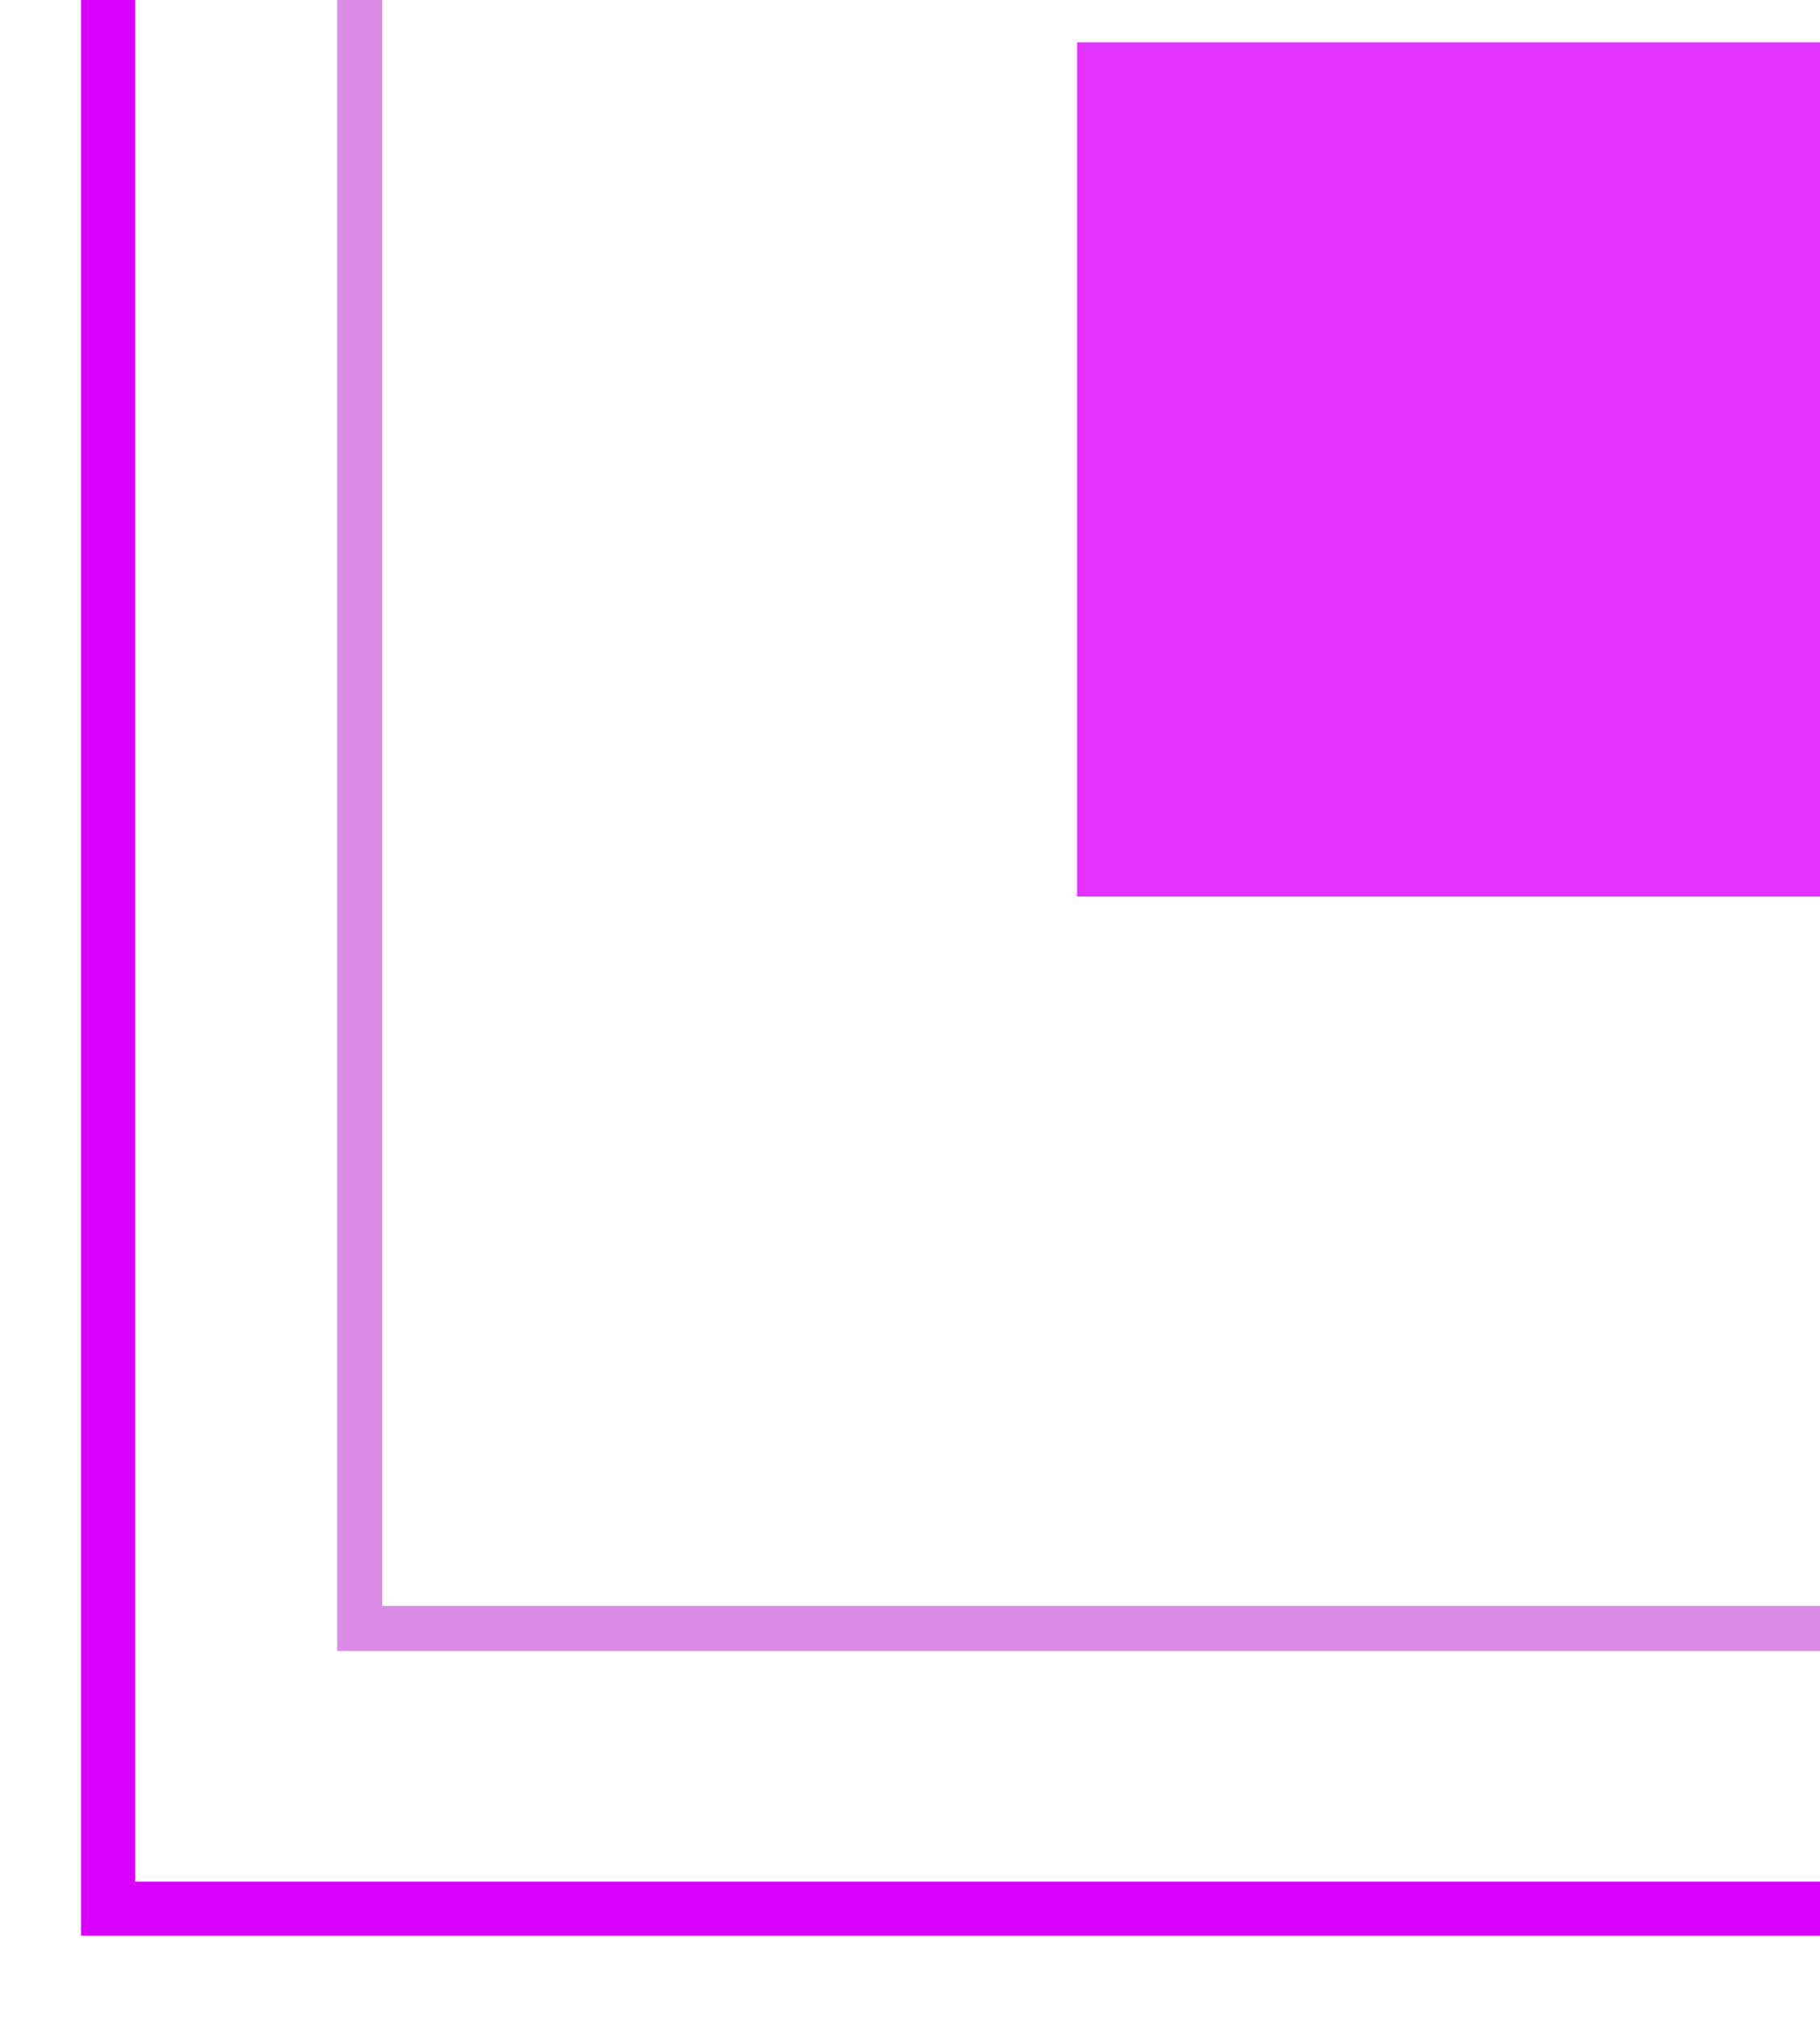 <svg width="202" height="224" viewBox="0 0 202 224" fill="none" xmlns="http://www.w3.org/2000/svg">
<g filter="url(#filter0_d_74_2667)">
<rect x="39.926" y="-74.916" width="255.569" height="255.569" stroke="#D98BE6" stroke-width="5"/>
<rect opacity="0.9" x="75.748" y="-39.094" width="183.926" height="183.926" stroke="white" stroke-width="4"/>
<rect x="12" y="-106" width="313" height="317.738" stroke="#D900FC" stroke-width="6"/>
<g opacity="0.8" filter="url(#filter1_d_74_2667)">
<rect x="119.544" y="4.703" width="94.752" height="94.752" fill="#DB00FF"/>
</g>
</g>
<defs>
<filter id="filter0_d_74_2667" x="0" y="-118" width="337" height="341.738" filterUnits="userSpaceOnUse" color-interpolation-filters="sRGB">
<feFlood flood-opacity="0" result="BackgroundImageFix"/>
<feColorMatrix in="SourceAlpha" type="matrix" values="0 0 0 0 0 0 0 0 0 0 0 0 0 0 0 0 0 0 127 0" result="hardAlpha"/>
<feOffset/>
<feGaussianBlur stdDeviation="4.5"/>
<feComposite in2="hardAlpha" operator="out"/>
<feColorMatrix type="matrix" values="0 0 0 0 0.851 0 0 0 0 0 0 0 0 0 0.988 0 0 0 0.45 0"/>
<feBlend mode="normal" in2="BackgroundImageFix" result="effect1_dropShadow_74_2667"/>
<feBlend mode="normal" in="SourceGraphic" in2="effect1_dropShadow_74_2667" result="shape"/>
</filter>
<filter id="filter1_d_74_2667" x="110.544" y="-4.297" width="112.752" height="112.752" filterUnits="userSpaceOnUse" color-interpolation-filters="sRGB">
<feFlood flood-opacity="0" result="BackgroundImageFix"/>
<feColorMatrix in="SourceAlpha" type="matrix" values="0 0 0 0 0 0 0 0 0 0 0 0 0 0 0 0 0 0 127 0" result="hardAlpha"/>
<feOffset/>
<feGaussianBlur stdDeviation="4.5"/>
<feComposite in2="hardAlpha" operator="out"/>
<feColorMatrix type="matrix" values="0 0 0 0 0.851 0 0 0 0 0 0 0 0 0 0.988 0 0 0 1 0"/>
<feBlend mode="normal" in2="BackgroundImageFix" result="effect1_dropShadow_74_2667"/>
<feBlend mode="normal" in="SourceGraphic" in2="effect1_dropShadow_74_2667" result="shape"/>
</filter>
</defs>
</svg>

